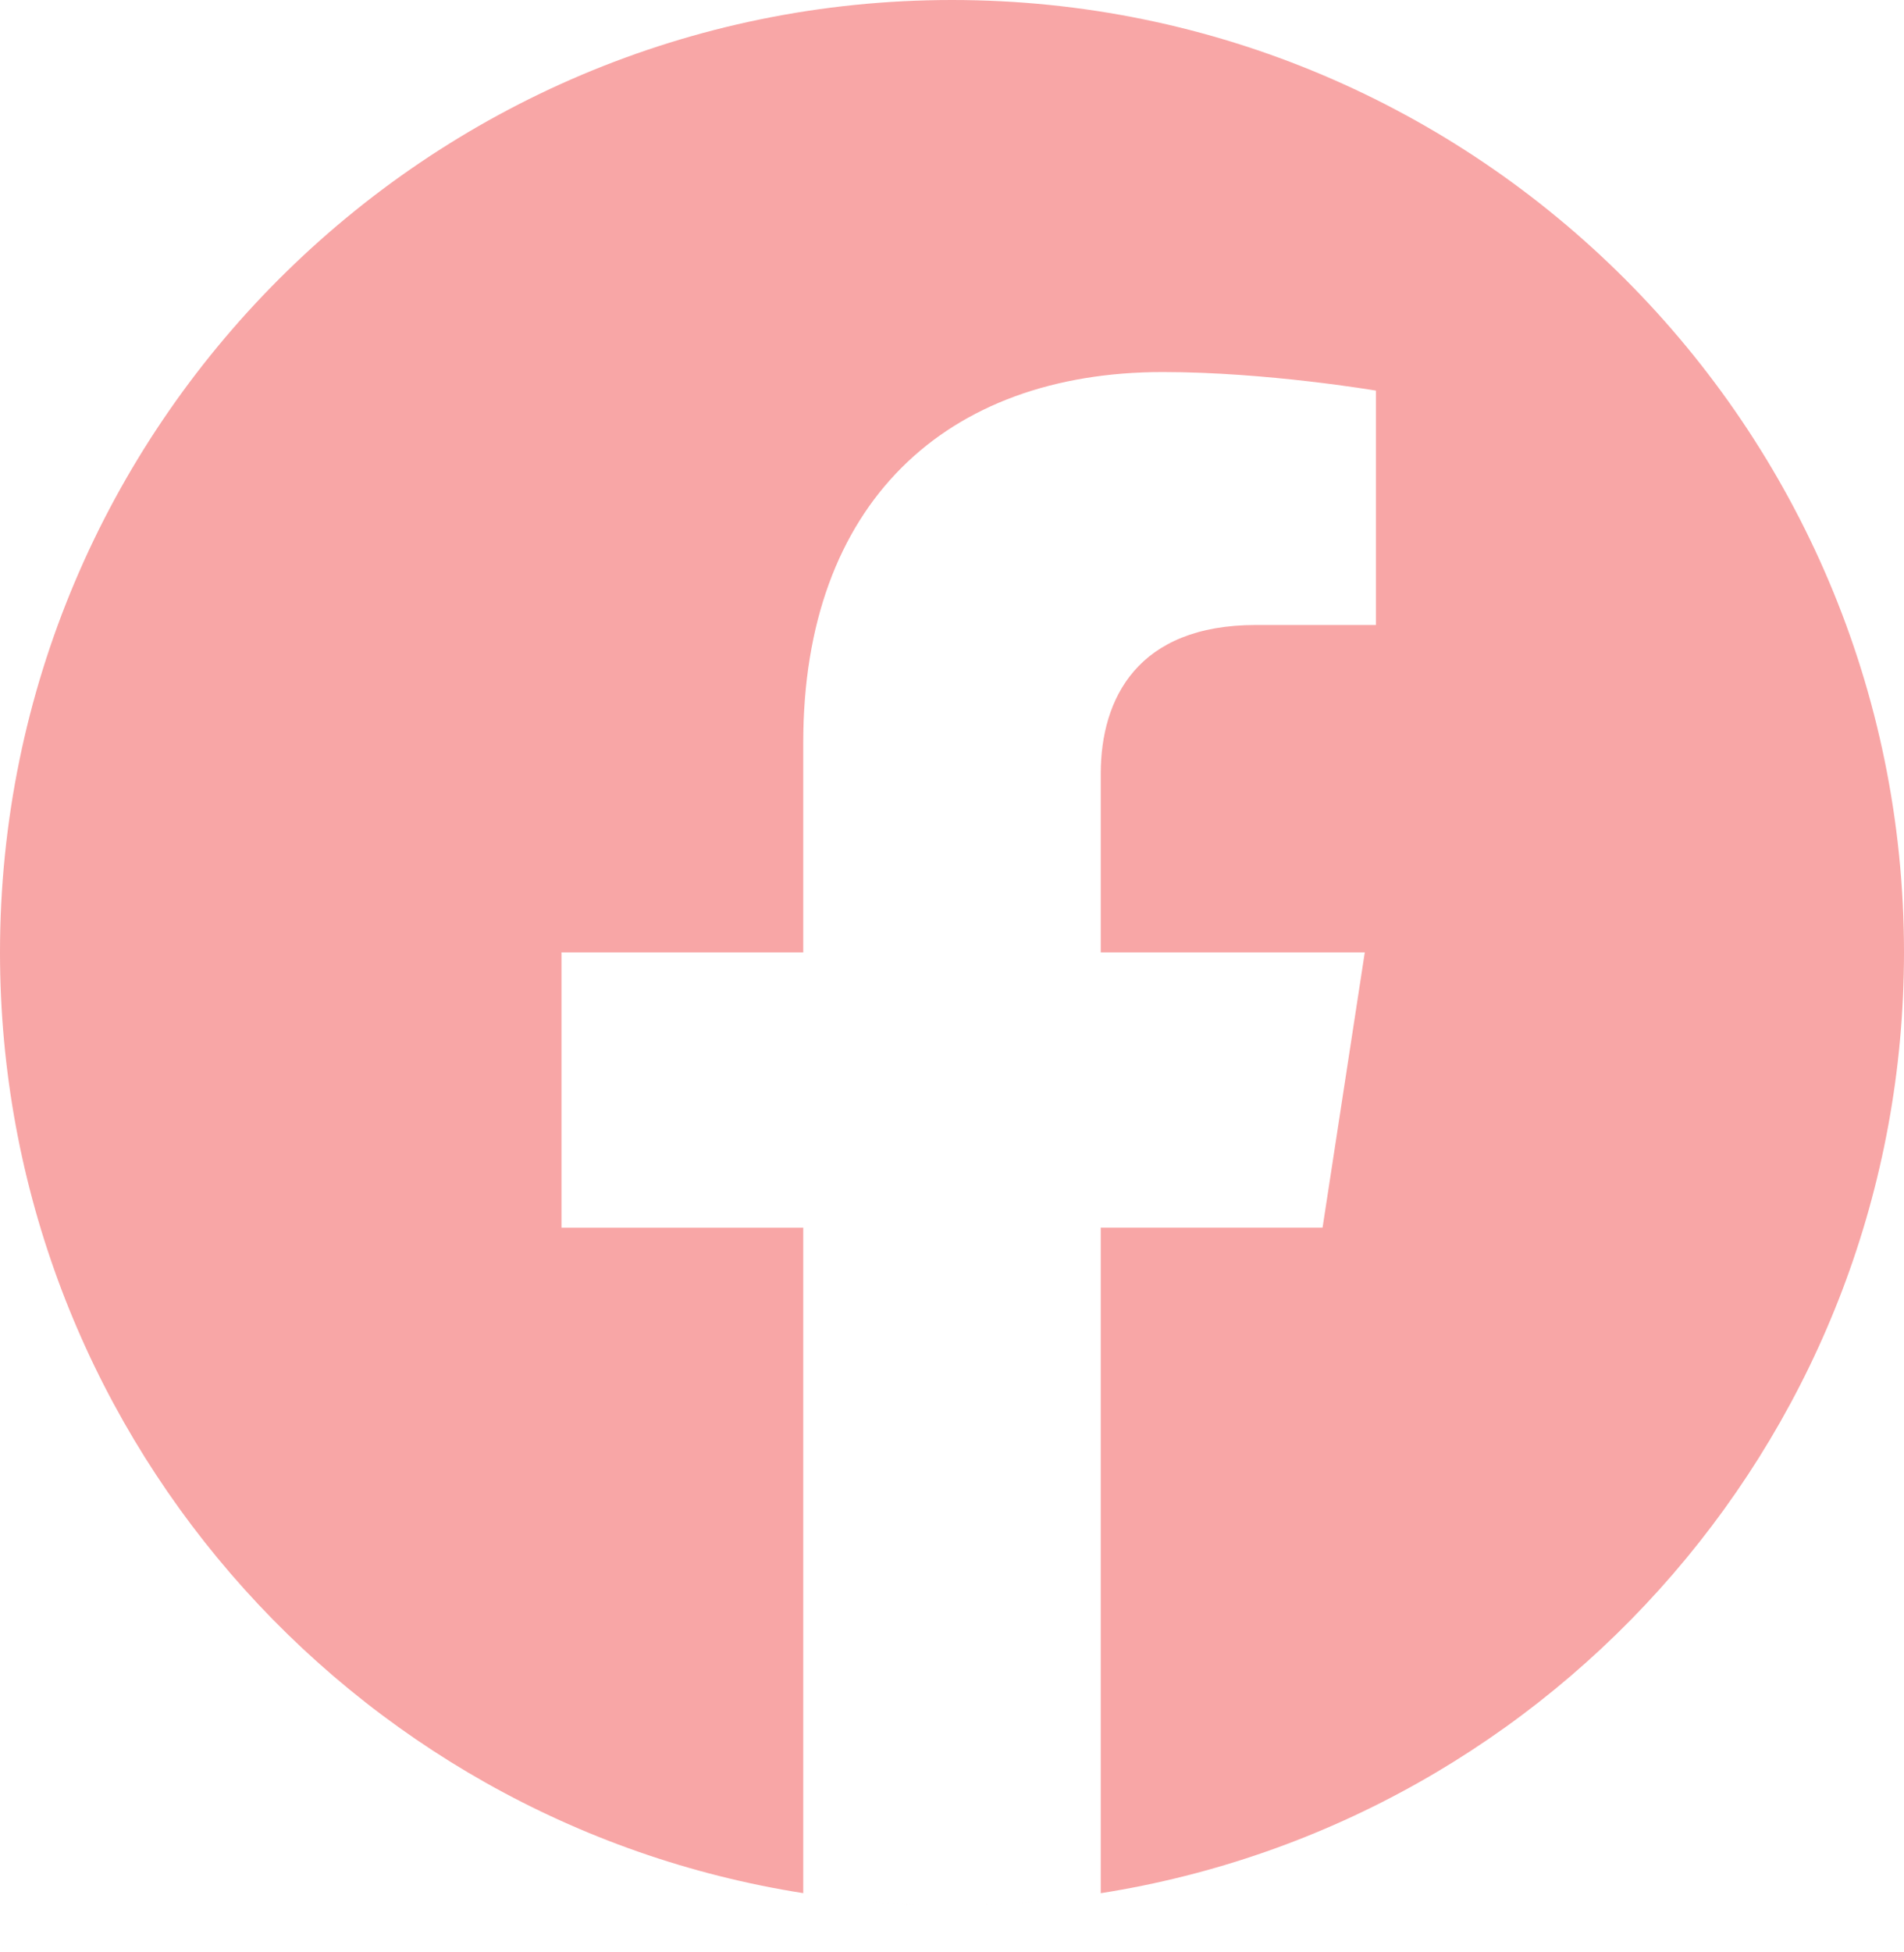 <svg xmlns="http://www.w3.org/2000/svg" width="40" height="41" viewBox="0 0 40 41">
    <g fill="none" fill-rule="evenodd">
        <g fill="#F8A6A6">
            <g>
                <g>
                    <path d="M19.932 40.01h.023-.023zm.143 0h-.008.023-.015zm-.204 0h.024-.024zm.27 0h-.015.025-.01zm-.328 0h.016-.016zm.393 0h-.013.016-.003zm.062 0h-.006.023-.017zm-.53 0h.022-.023zm.596-.002h-.014.028-.014zm-.66 0h.028-.028zm.725 0h-.018.026-.008zm-.784 0h.026-.026zm-.073-.002h.023-.023zm.919 0h-.004.022-.018zm-.984-.002h.031-.031zm1.05 0h-.013.03-.018zm.065-.001h-.02.032-.012zm-1.174 0h.032-.032zM19.365 40h.023H19.347h.018zm1.29 0h-.02H20.674h-.02zm.063-.002h-.011l.034-.001h-.023zm-1.438-.001l.035.001h-.011l-.024-.001zm-.058-.002h.036H19.222zm1.562 0h-.02.036-.016zm-1.62-.003l.036.002-.028-.001h-.008zm1.686 0l-.028.002.035-.002h-.007zm-1.766-.003l.038.001h-.01l-.028-.001zm1.826.001h-.01l.038-.001-.028.001zm-1.884-.004l.04.002h-.02l-.02-.002zm1.95.001h-.02.04-.02zm-2.007-.004l.04.002-.028-.001h-.012zm2.072 0l-.028.002.04-.002h-.012zm.063-.002l-.037.001.033-.001.037-.002-.033.002zm-2.182 0l.032.001-.036-.001-.033-.002.037.002zm2.244-.004h-.016l.04-.001-.024.001zm-2.335-.001l.04.002-.015-.001-.025-.001zm-.056-.004l.04.003-.025-.002h-.015zm2.457.001l-.025.002.04-.003-.015.001zm-2.507-.004l.036.002-.034-.002-.034-.002.032.002zm2.57 0l-.034.002.036-.002.032-.002-.034.002zm.062-.004l-.013.001.04-.003-.027.002zm-2.718-.002l.038.003h-.012l-.026-.003zm-.057-.003l.038.002-.02-.001-.018-.001zm2.84 0l-.02.002.037-.002h-.017zm-2.895-.004l.035.002-.028-.002h-.007zm2.96 0l-.027.002.035-.002h-.008zm-3.035-.006l.03.002h-.007l-.023-.002zm3.095.002h-.007l.03-.002-.023.002zm.065-.005h-.015l.031-.002-.016.002zm-3.219-.002l.031.003-.014-.001-.017-.002zm-.056-.004l.027.002-.019-.002h-.008zm3.34 0l-.019.002.027-.002h-.008zm.125-.01h-.007l.018-.001h-.011zm-3.593-.001l.018.001h-.007l-.01-.001zm-.058-.006l.014.002-.009-.001h-.005zm3.715 0l-.009.002.014-.002h-.005zm-4.991-.168C7.319 38.255 0 29.975 0 20 0 8.962 8.962 0 20 0s20 8.962 20 20c0 9.975-7.319 18.255-16.875 19.757V25.78h4.66L28.672 20h-5.547v-3.752c0-1.581.775-3.123 3.26-3.123h2.521V8.203s-2.288-.39-4.477-.39c-4.568 0-7.554 2.768-7.554 7.78V20h-5.078v5.781h5.078v13.976z" transform="translate(-336 -6135) translate(156 5532) translate(180 603)"/>
                </g>
            </g>
        </g>
    </g>
</svg>
